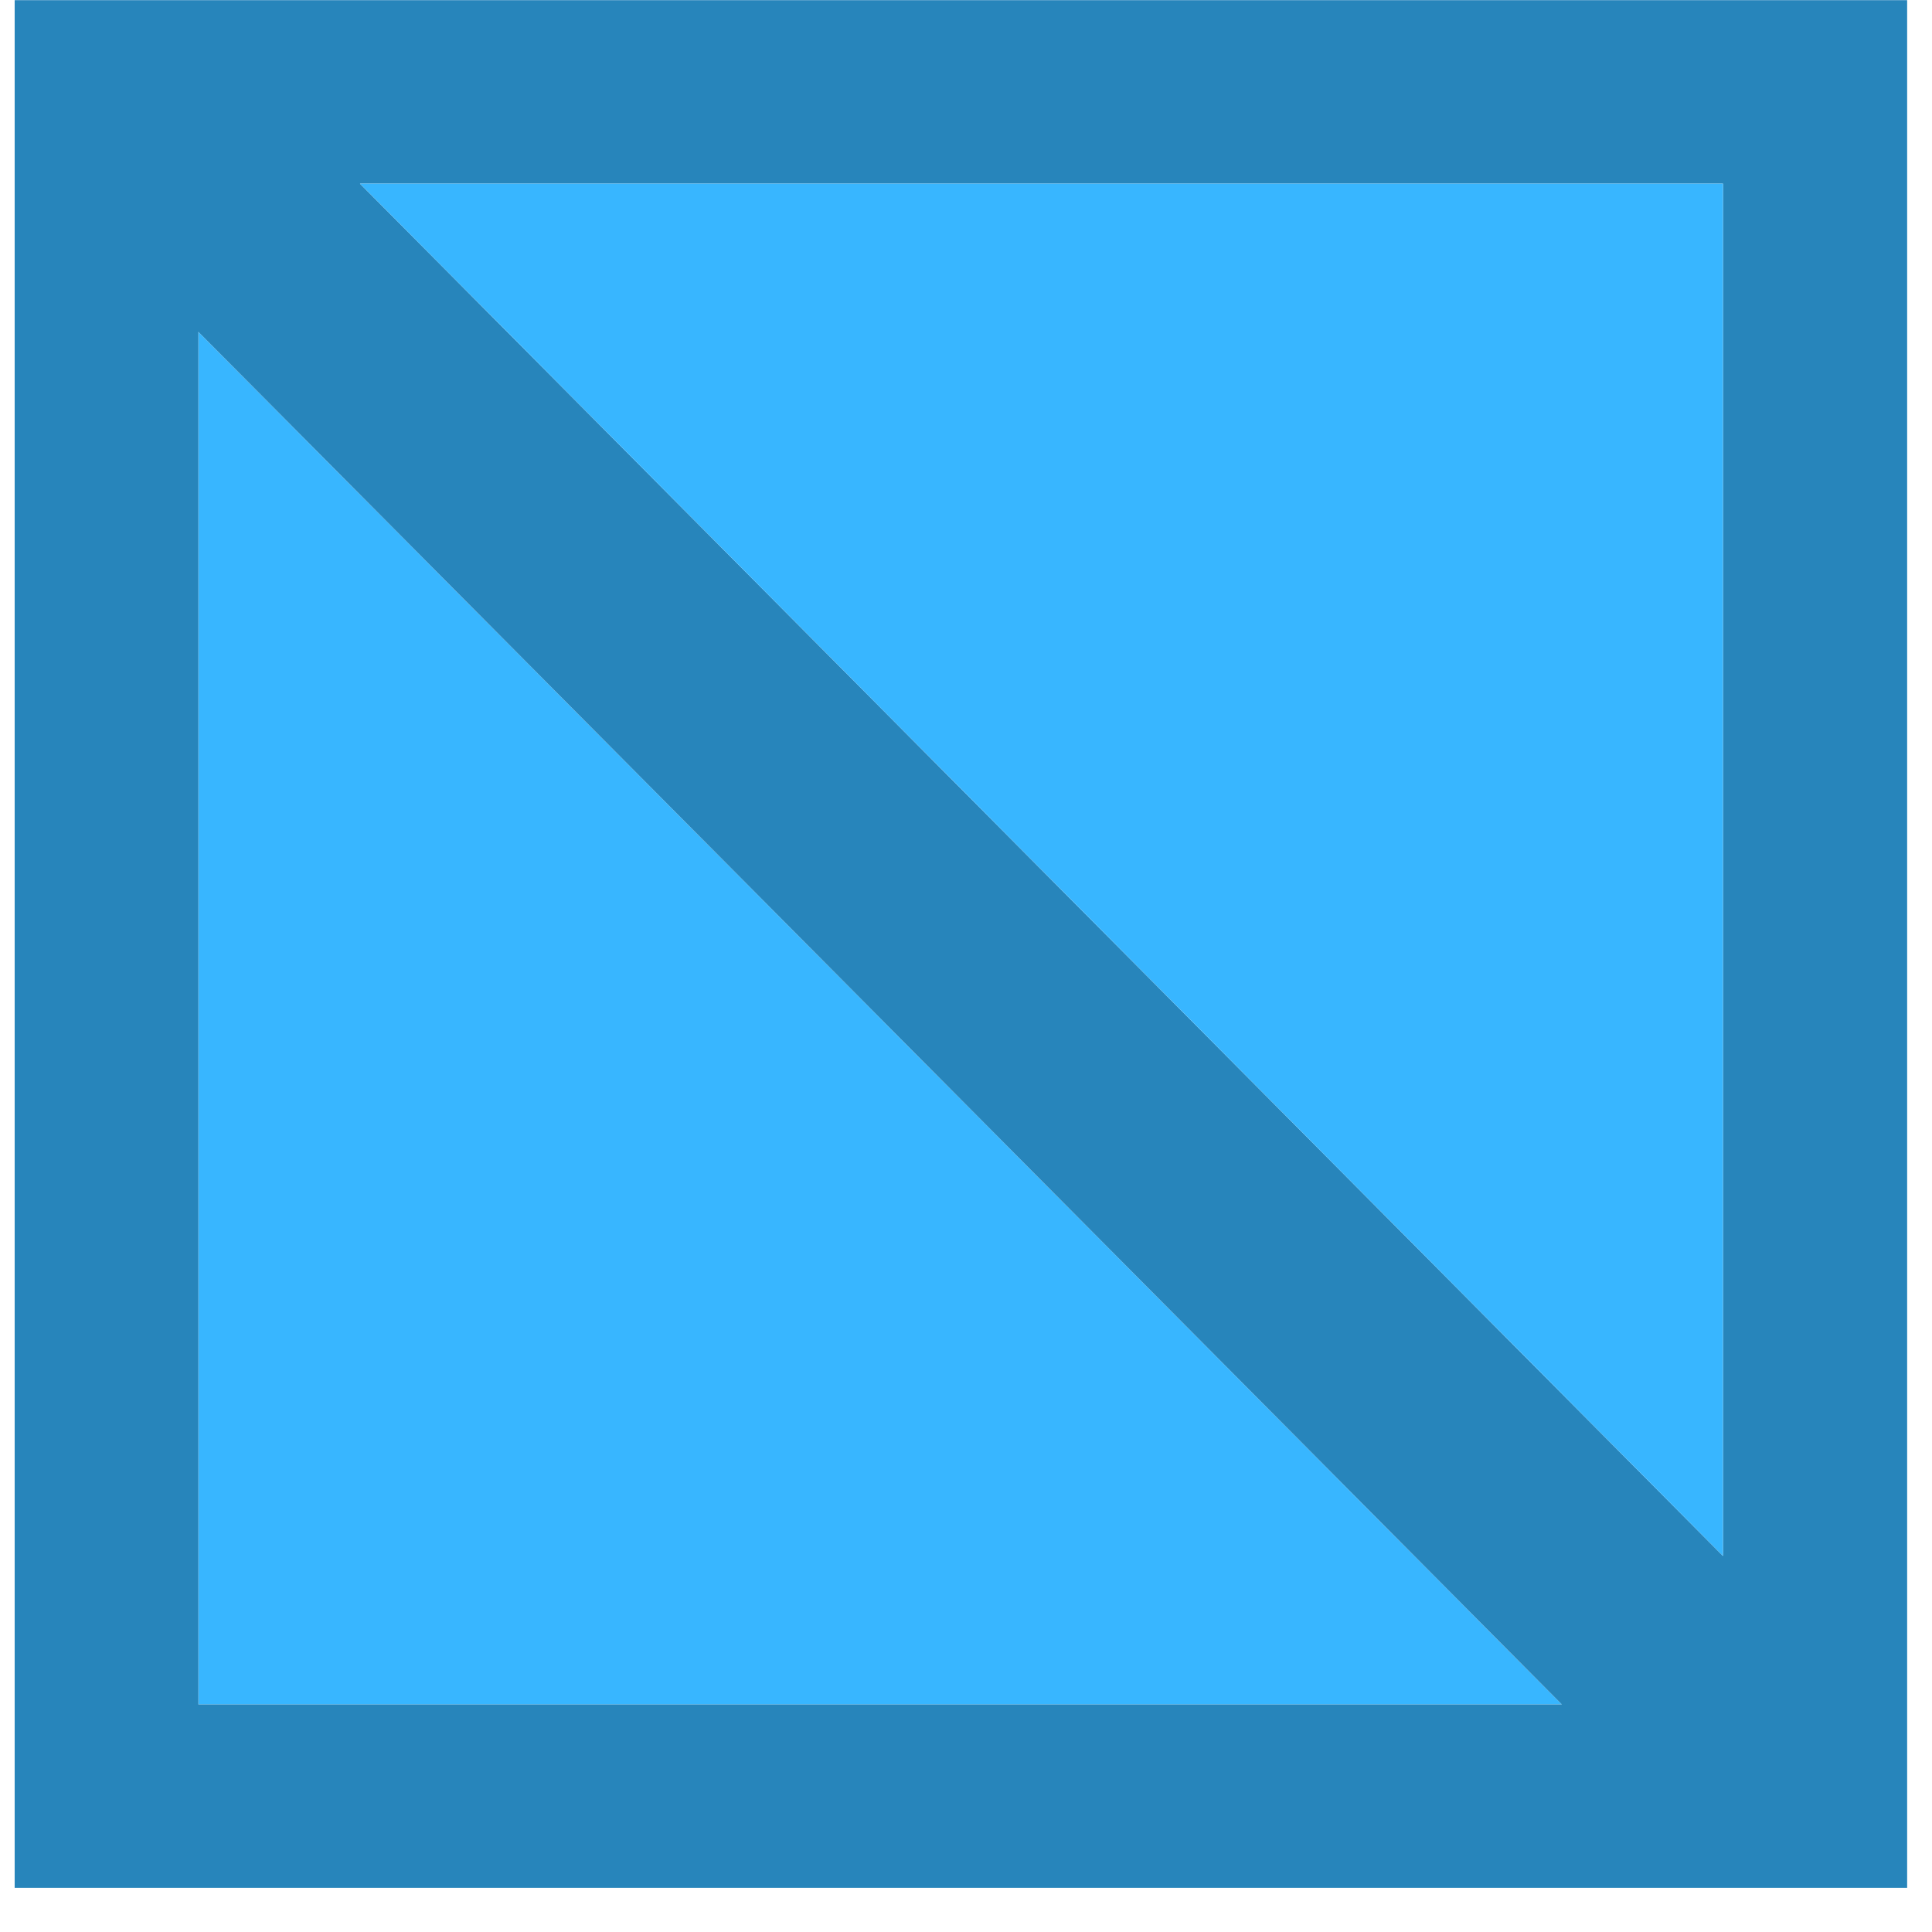 <svg width="22" height="22" viewBox="0 0 22 22" fill="none" xmlns="http://www.w3.org/2000/svg">
<path d="M2.259 19.409H17.785L2.259 3.779V19.409Z" fill="#38B6FF"/>
<path d="M17.785 19.409L2.259 3.779V19.409H17.785ZM4.099 2.091L19.62 17.718V2.091H4.099ZM21.717 0.002V21.497H0.167V0.002H21.717Z" fill="#2785BB"/>
<path d="M19.62 2.091H4.099L19.62 17.718V2.091Z" fill="#38B6FF"/>
</svg>
